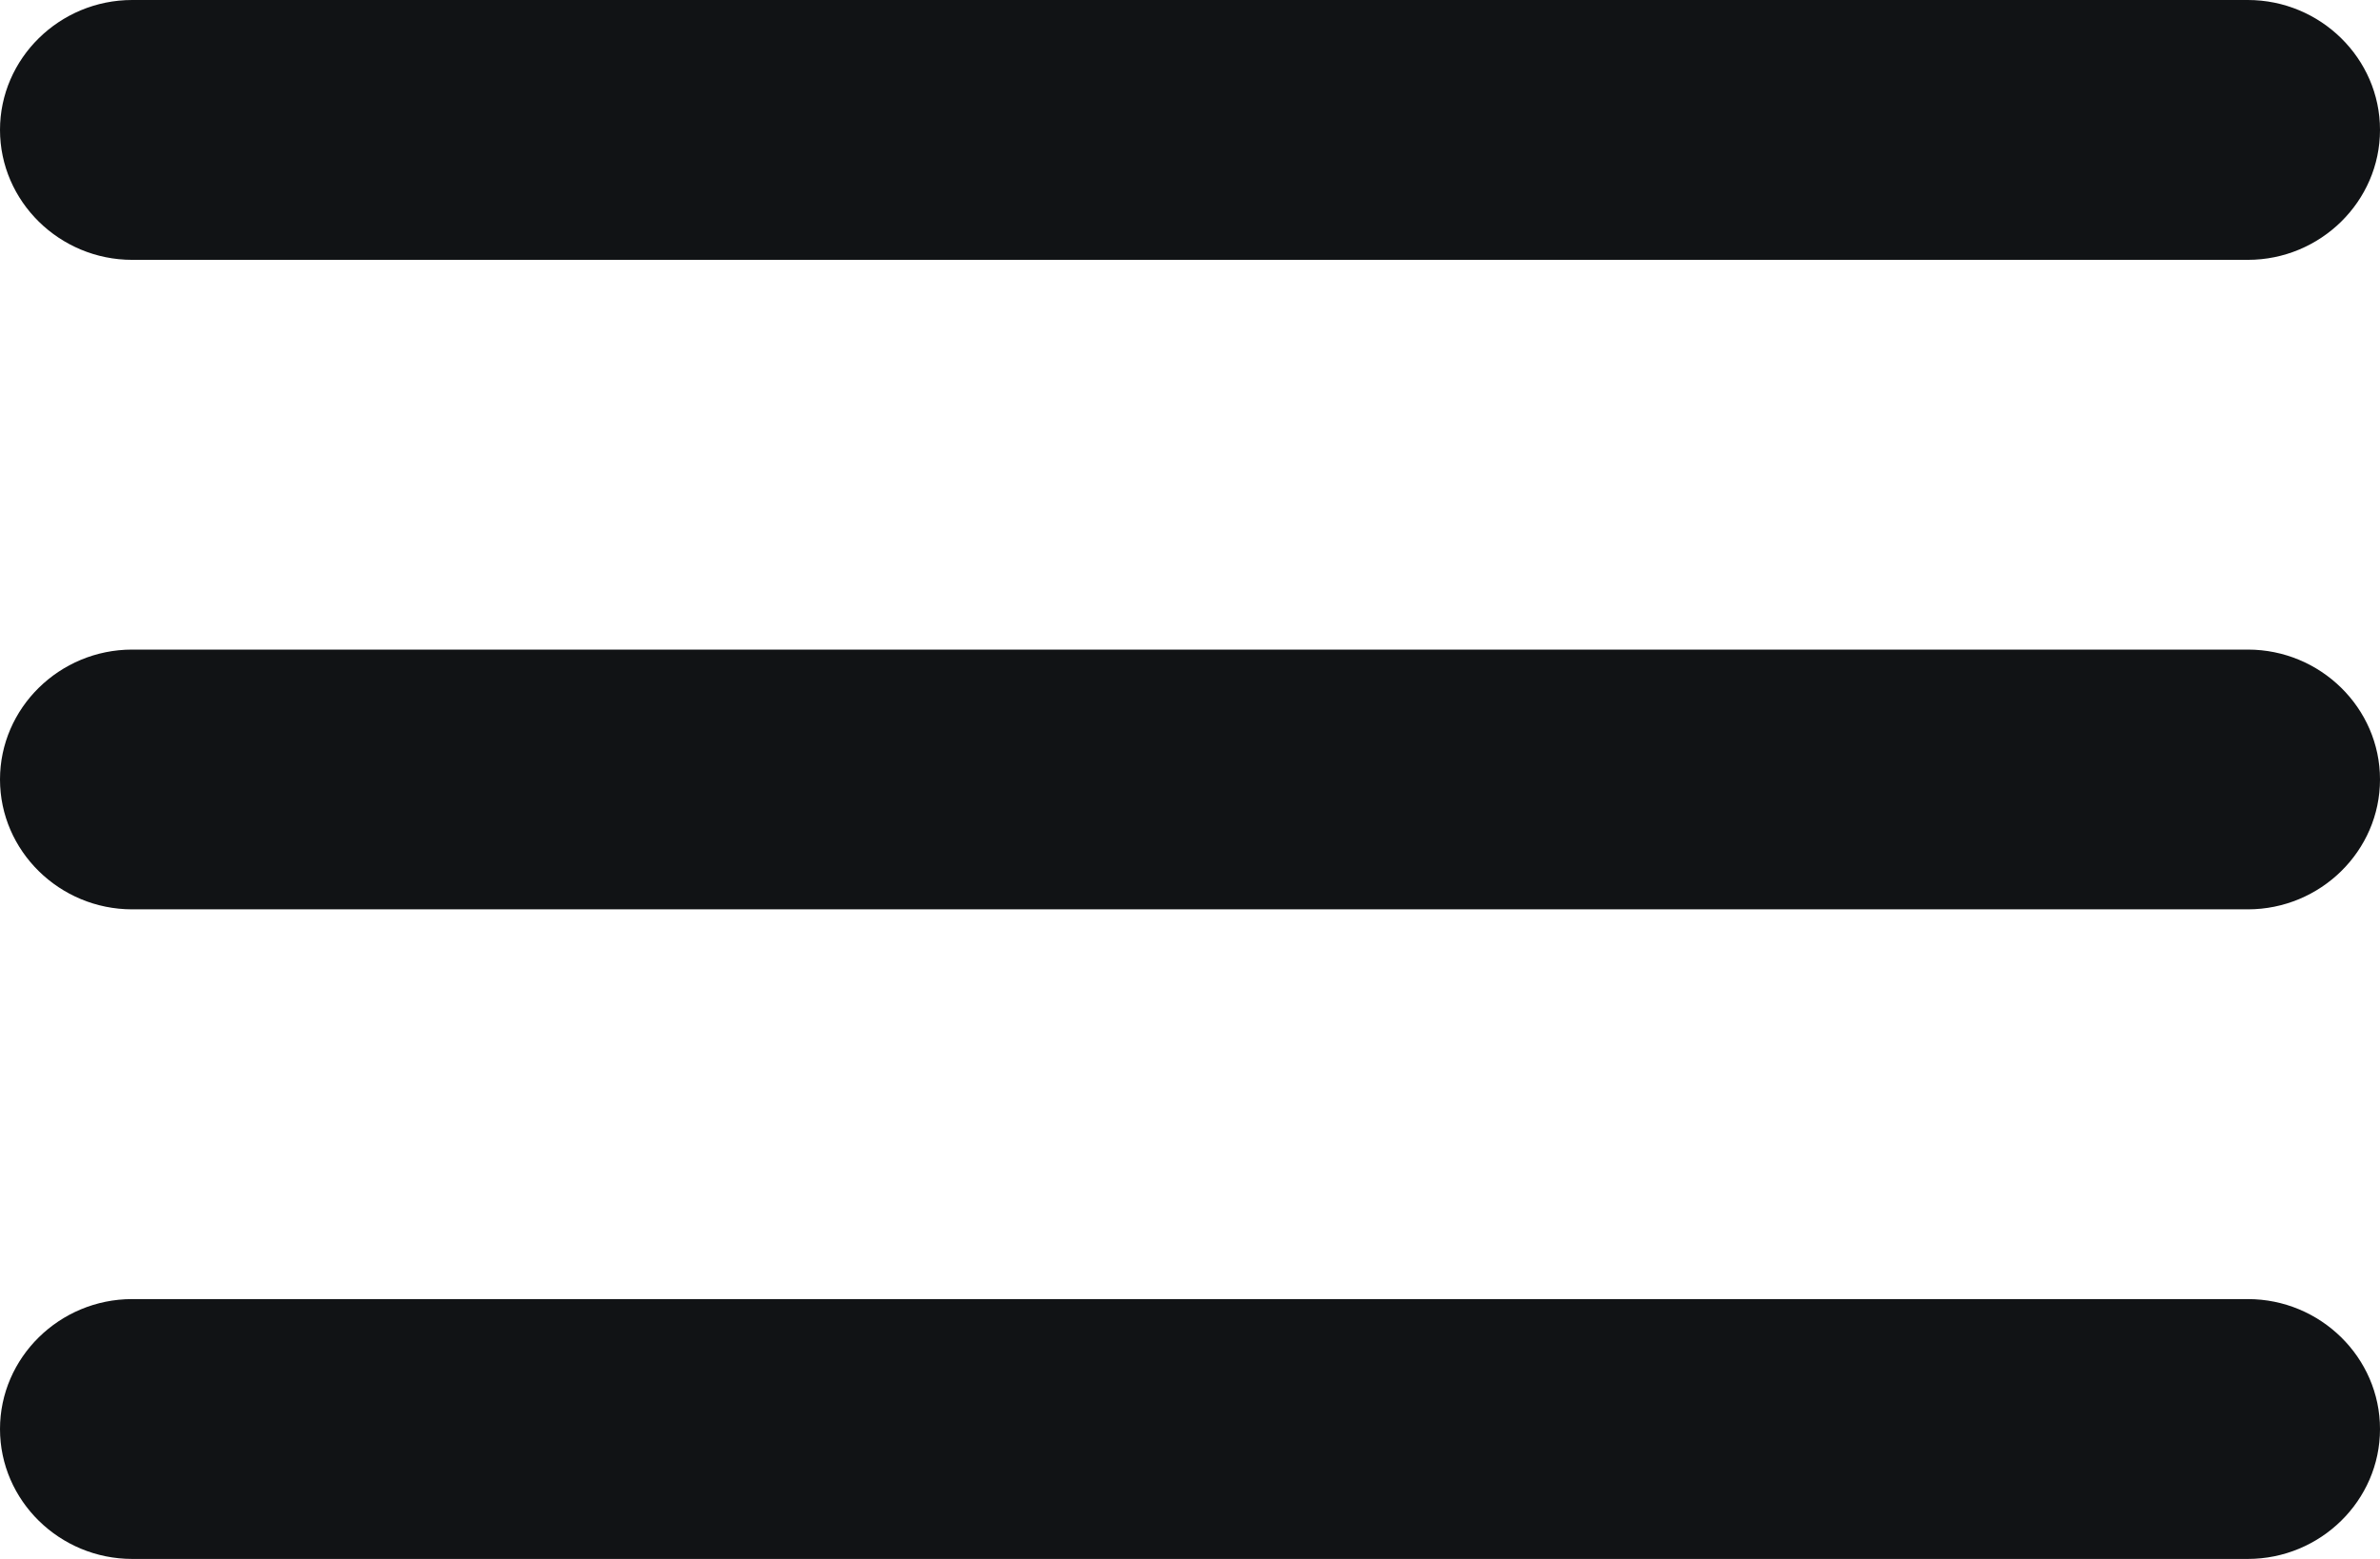 <svg width="29" height="19" viewBox="0 0 29 19" fill="none" xmlns="http://www.w3.org/2000/svg">
<path d="M1.611 19H27.389C28.275 19 29 18.288 29 17.417C29 16.546 28.275 15.833 27.389 15.833H1.611C0.725 15.833 0 16.546 0 17.417C0 18.288 0.725 19 1.611 19ZM1.611 11.083H27.389C28.275 11.083 29 10.371 29 9.5C29 8.629 28.275 7.917 27.389 7.917H1.611C0.725 7.917 0 8.629 0 9.5C0 10.371 0.725 11.083 1.611 11.083ZM0 1.583C0 2.454 0.725 3.167 1.611 3.167H27.389C28.275 3.167 29 2.454 29 1.583C29 0.713 28.275 0 27.389 0H1.611C0.725 0 0 0.713 0 1.583Z" fill="#111315"/>
</svg>

